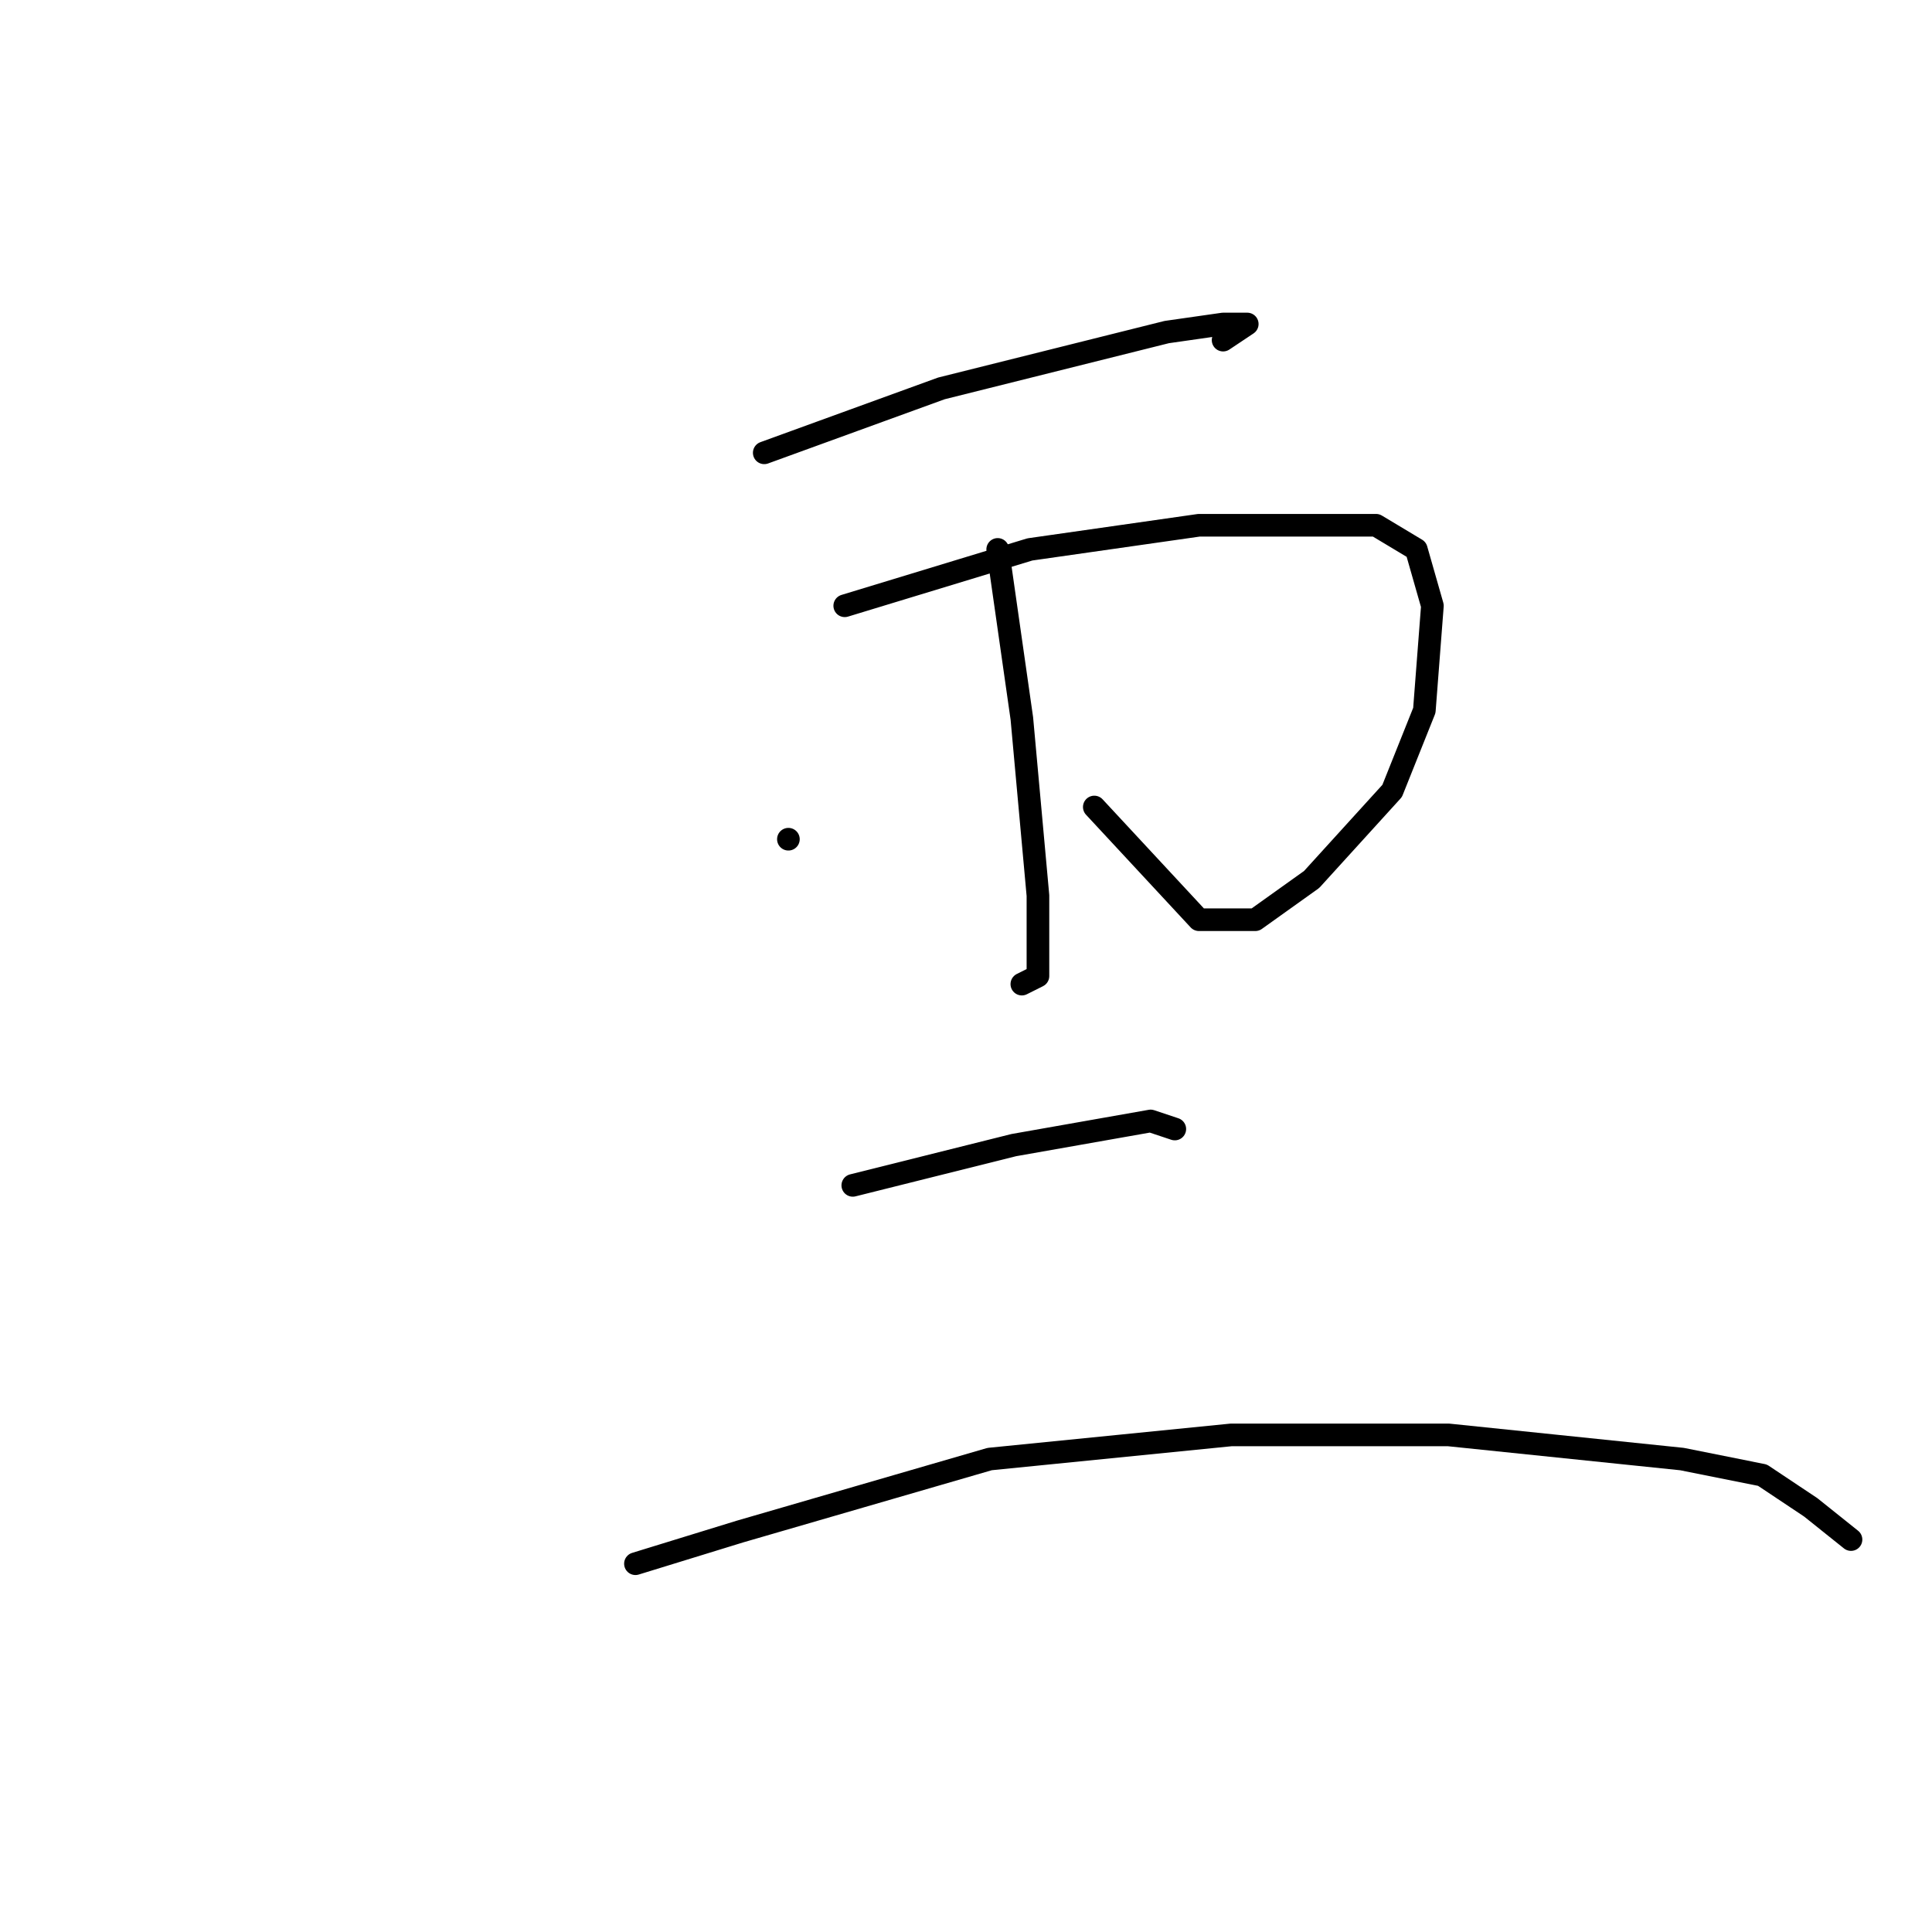 <?xml version="1.0" standalone="no"?>
    <svg width="256" height="256" xmlns="http://www.w3.org/2000/svg" version="1.1">
    <polyline stroke="black" stroke-width="3" stroke-linecap="round" fill="transparent" stroke-linejoin="round" points="101.267 60 113 55.733 124.733 51.467 154.6 44 162.067 42.933 165.267 42.933 162.067 45.067 162.067 45.067 " />
        <polyline stroke="black" stroke-width="3" stroke-linecap="round" fill="transparent" stroke-linejoin="round" points="111.933 80.267 136.467 72.8 158.867 69.6 182.333 69.6 187.667 72.8 189.8 80.267 188.733 94.133 184.467 104.8 173.8 116.533 166.333 121.867 158.867 121.867 145 106.933 145 106.933 " />
        <polyline stroke="black" stroke-width="3" stroke-linecap="round" fill="transparent" stroke-linejoin="round" points="132.2 72.8 135.4 95.2 137.533 118.667 137.533 126.133 137.533 129.333 135.4 130.4 135.4 130.4 " />
        <polyline stroke="black" stroke-width="3" stroke-linecap="round" fill="transparent" stroke-linejoin="round" points="104.467 111.2 104.467 111.2 " />
        <polyline stroke="black" stroke-width="3" stroke-linecap="round" fill="transparent" stroke-linejoin="round" points="113 157.067 134.333 151.733 152.467 148.533 155.667 149.6 155.667 149.6 " />
        <polyline stroke="black" stroke-width="3" stroke-linecap="round" fill="transparent" stroke-linejoin="round" points="84.2 207.2 98.067 202.933 131.133 193.333 163.133 190.133 191.933 190.133 222.867 193.333 233.533 195.467 239.933 199.733 245.267 204 245.267 204 " />
        </svg>